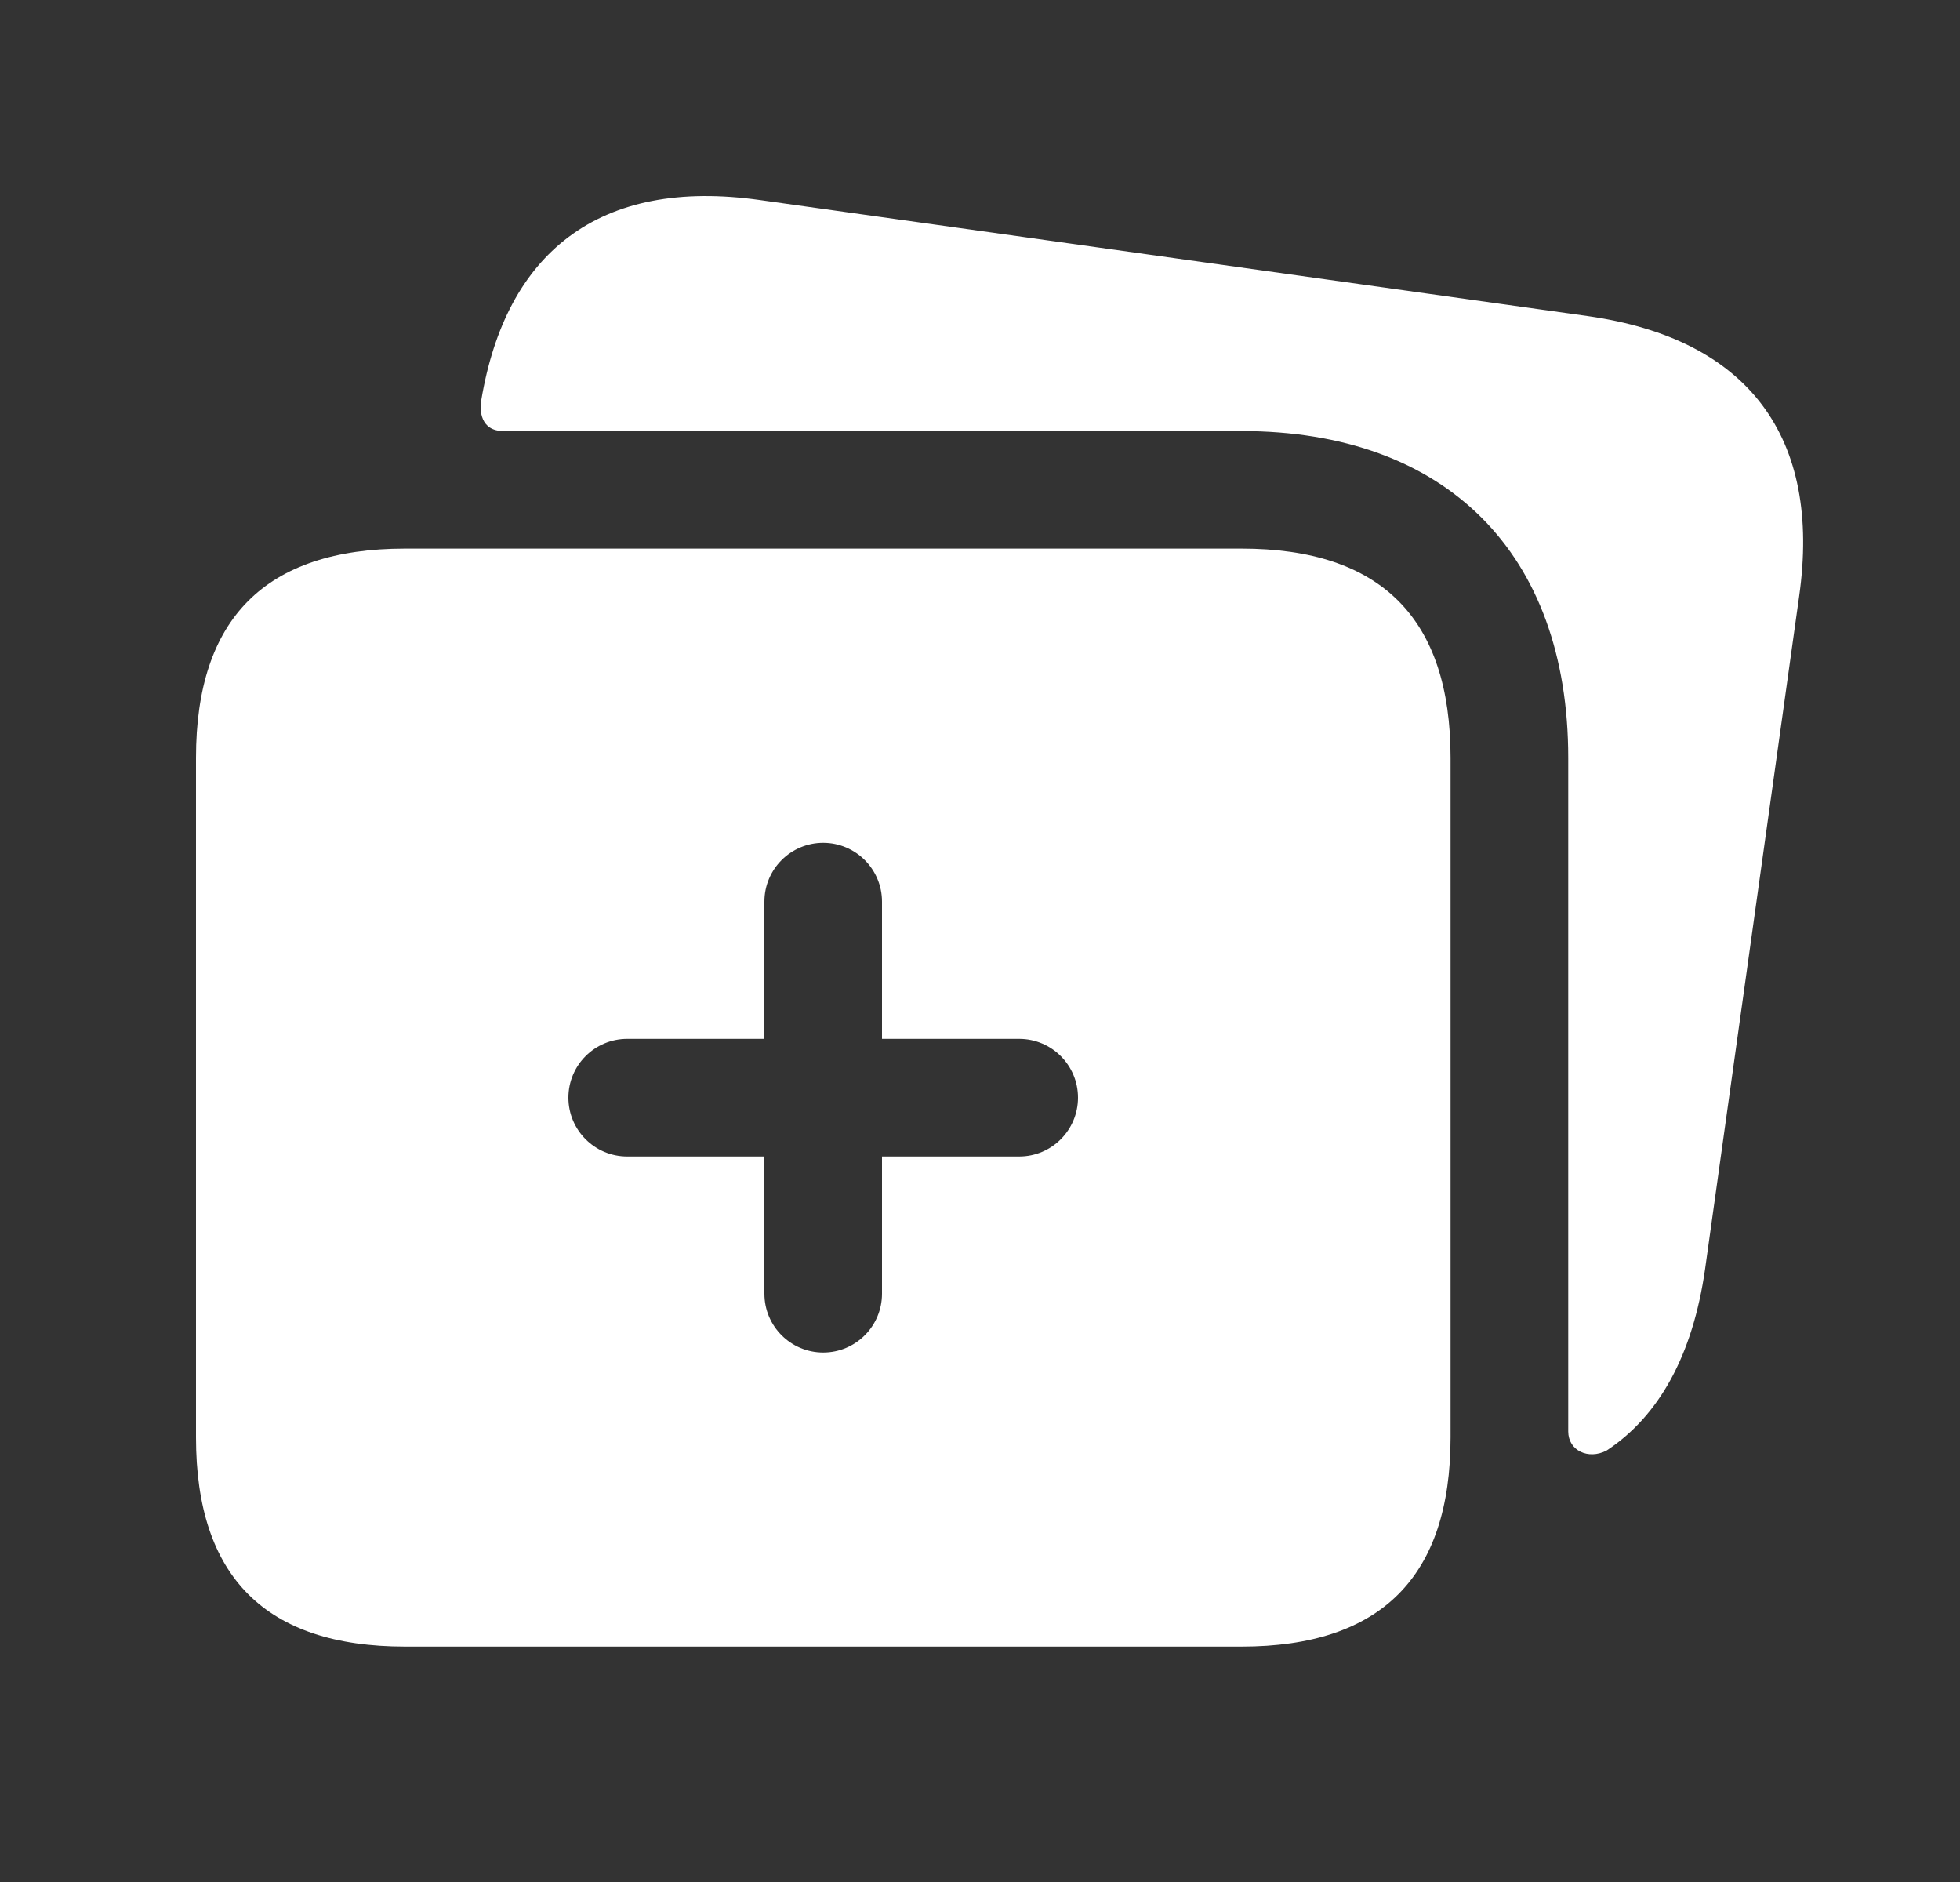 <svg width="25" height="24" viewBox="0 0 25 24" fill="none" xmlns="http://www.w3.org/2000/svg">
<rect x="0" y="0" width="25" height="24" fill="#333333" stroke="none"/>
<path d="M22.948 7.606L21.748 16.187C21.591 17.28 21.164 18.056 20.491 18.499C20.258 18.619 20.003 18.498 20.003 18.255V9.664C20.003 7.055 18.445 5.497 15.836 5.497C15.836 5.497 6.724 5.497 6.424 5.497C6.124 5.497 6.117 5.227 6.138 5.107C6.296 4.161 6.67 3.461 7.25 3.024C7.857 2.567 8.677 2.408 9.692 2.551L20.253 4.031C21.27 4.175 22.018 4.556 22.476 5.164C22.933 5.771 23.092 6.593 22.948 7.606ZM18.502 9.663V18.331C18.502 20.109 17.613 20.998 15.835 20.998H5.167C3.389 20.998 2.5 20.109 2.5 18.331V9.663C2.5 7.885 3.389 6.996 5.167 6.996H15.835C17.614 6.996 18.502 7.885 18.502 9.663ZM13.75 13.998C13.75 13.584 13.414 13.248 13 13.248H11.25V11.498C11.25 11.084 10.914 10.748 10.5 10.748C10.086 10.748 9.75 11.084 9.75 11.498V13.248H8C7.586 13.248 7.25 13.584 7.25 13.998C7.25 14.412 7.586 14.748 8 14.748H9.75V16.498C9.75 16.912 10.086 17.248 10.5 17.248C10.914 17.248 11.25 16.912 11.25 16.498V14.748H13C13.414 14.748 13.75 14.412 13.75 13.998Z" fill="white"/>
</svg>
